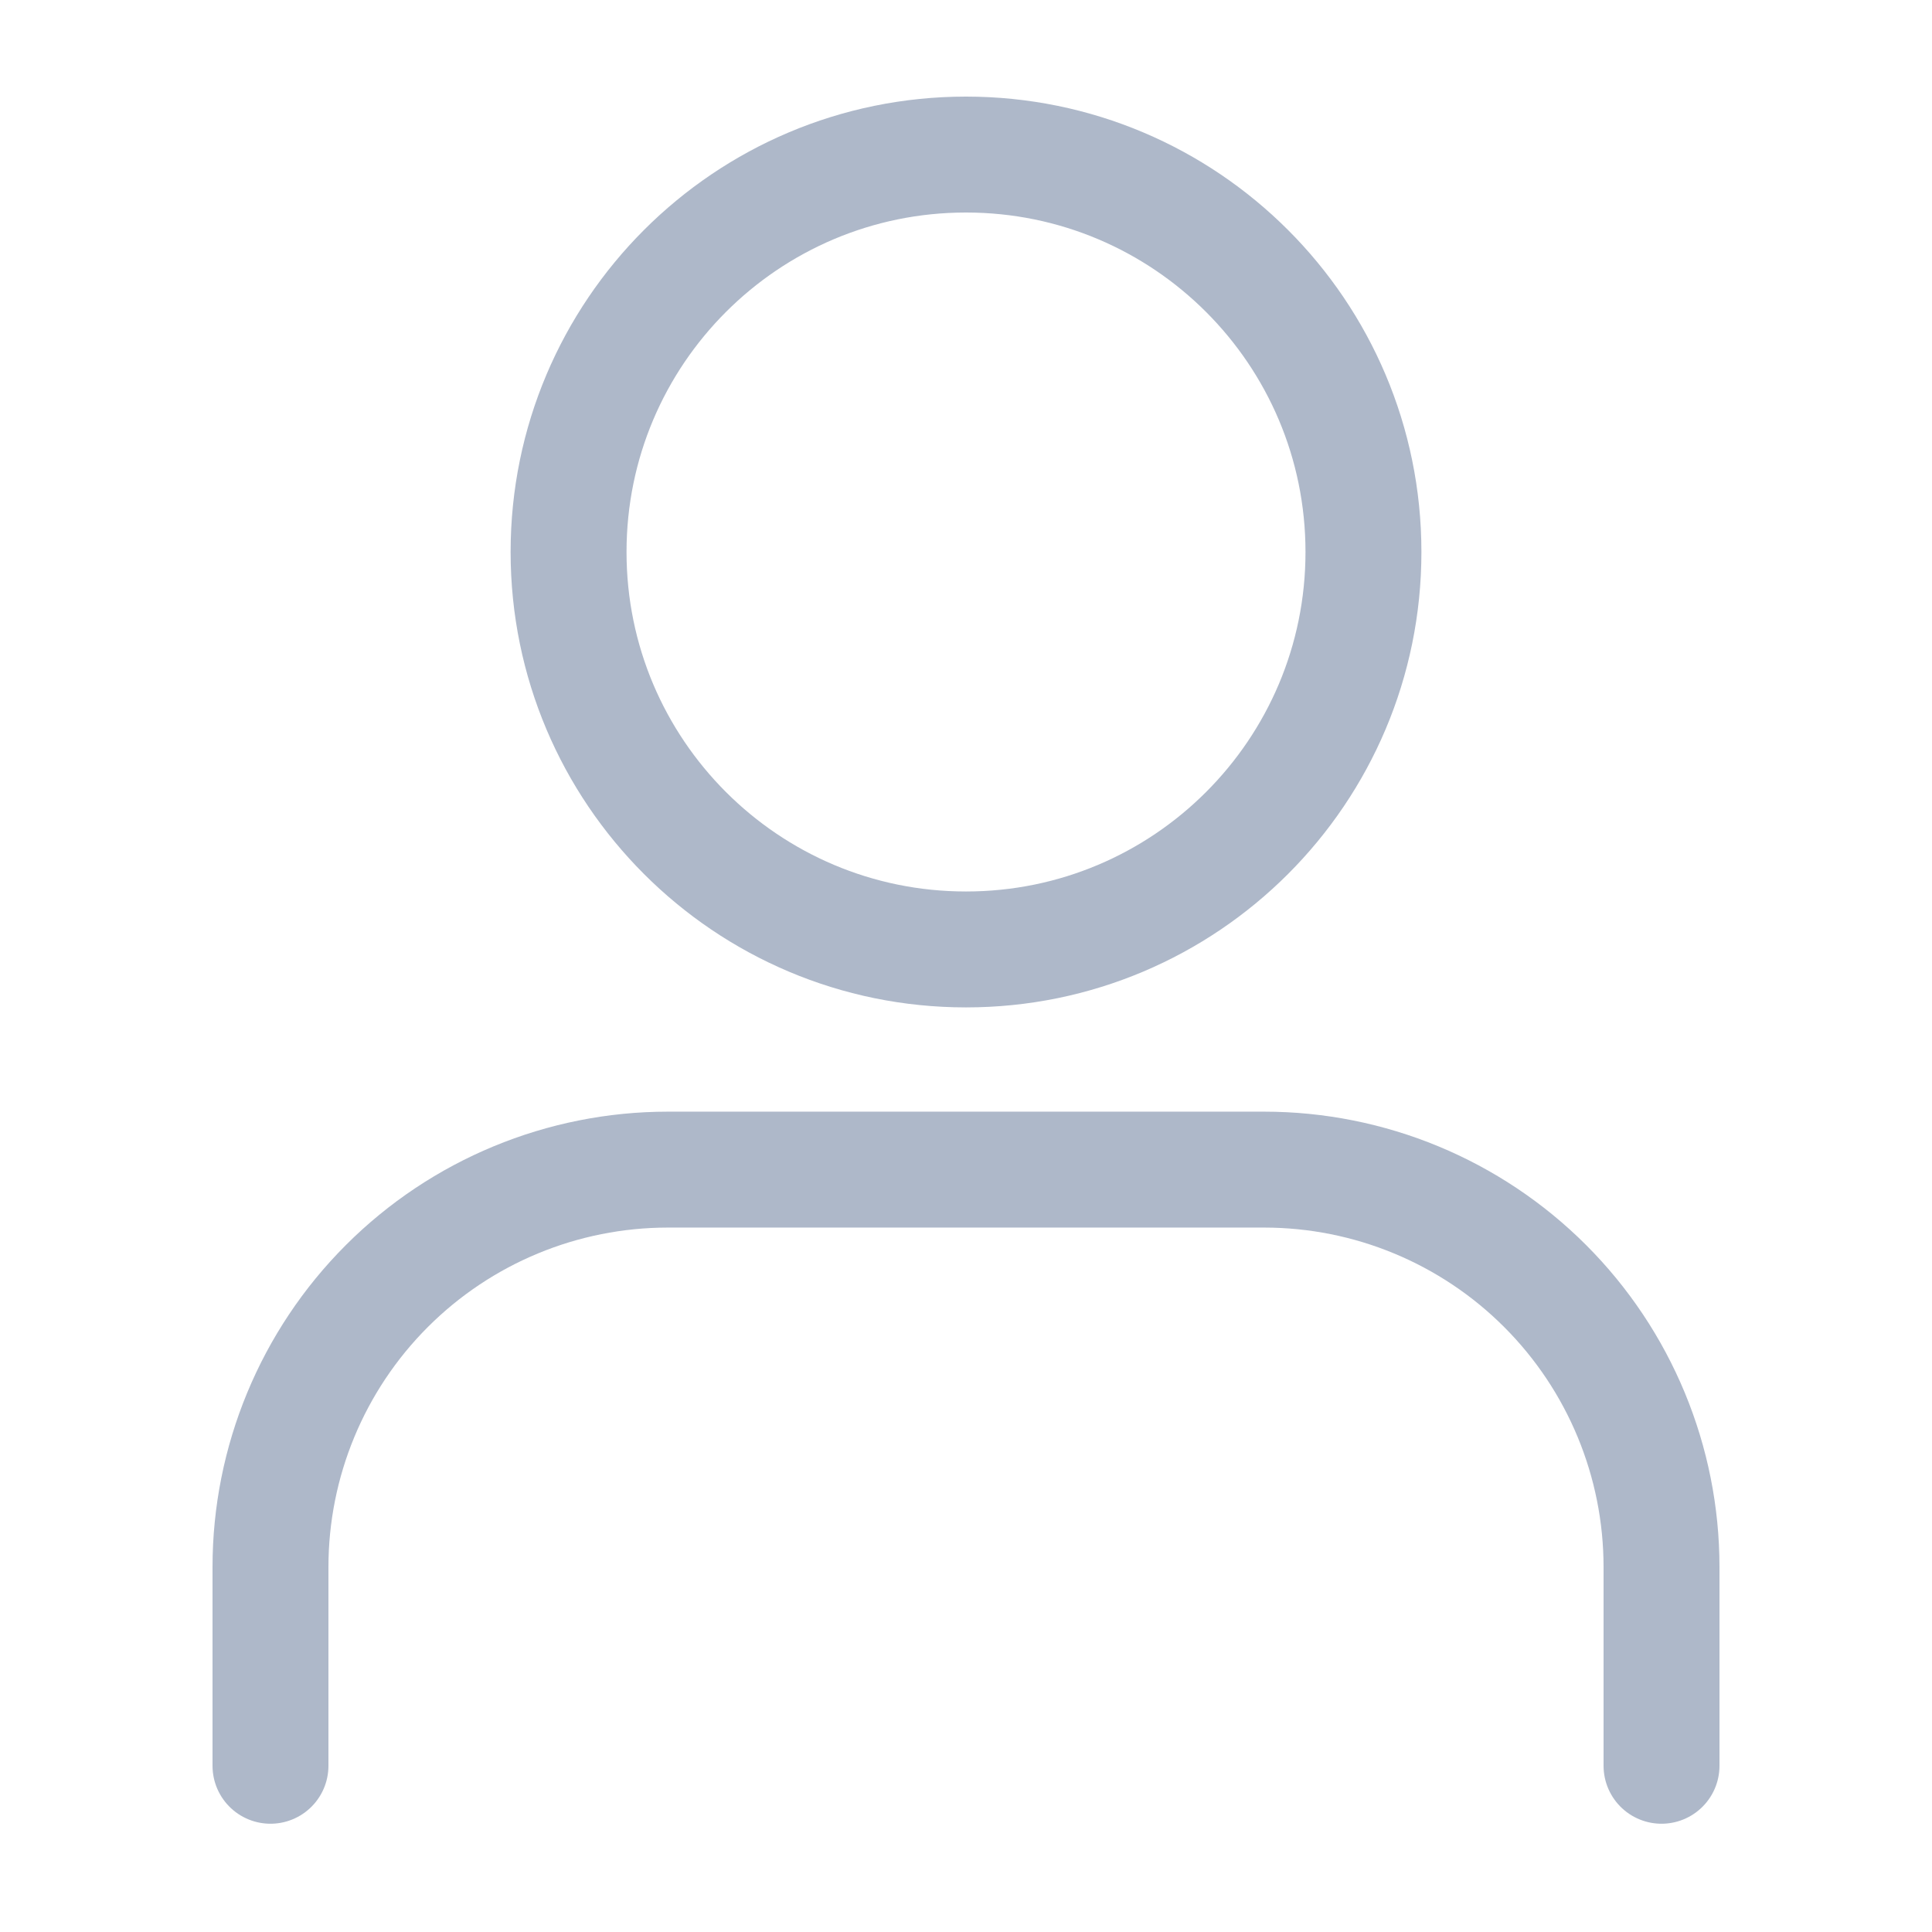 <svg width="100" height="100" viewBox="0 0 100 100" fill="none" xmlns="http://www.w3.org/2000/svg">
<path d="M86 91.396V81.111C86 75.655 83.833 70.422 79.975 66.564C76.117 62.706 70.885 60.539 65.429 60.539H34.571C29.116 60.539 23.883 62.706 20.025 66.564C16.167 70.422 14 75.655 14 81.111V91.396" stroke="#AEB8C9" stroke-width="6" stroke-linecap="round" stroke-linejoin="round"/>
<path d="M50 49.143C61.361 49.143 70.572 39.933 70.572 28.571C70.572 17.21 61.361 8 50 8C38.639 8 29.429 17.21 29.429 28.571C29.429 39.933 38.639 49.143 50 49.143Z" stroke="#AEB8C9" stroke-width="6" stroke-linecap="round" stroke-linejoin="round"/>
</svg>

